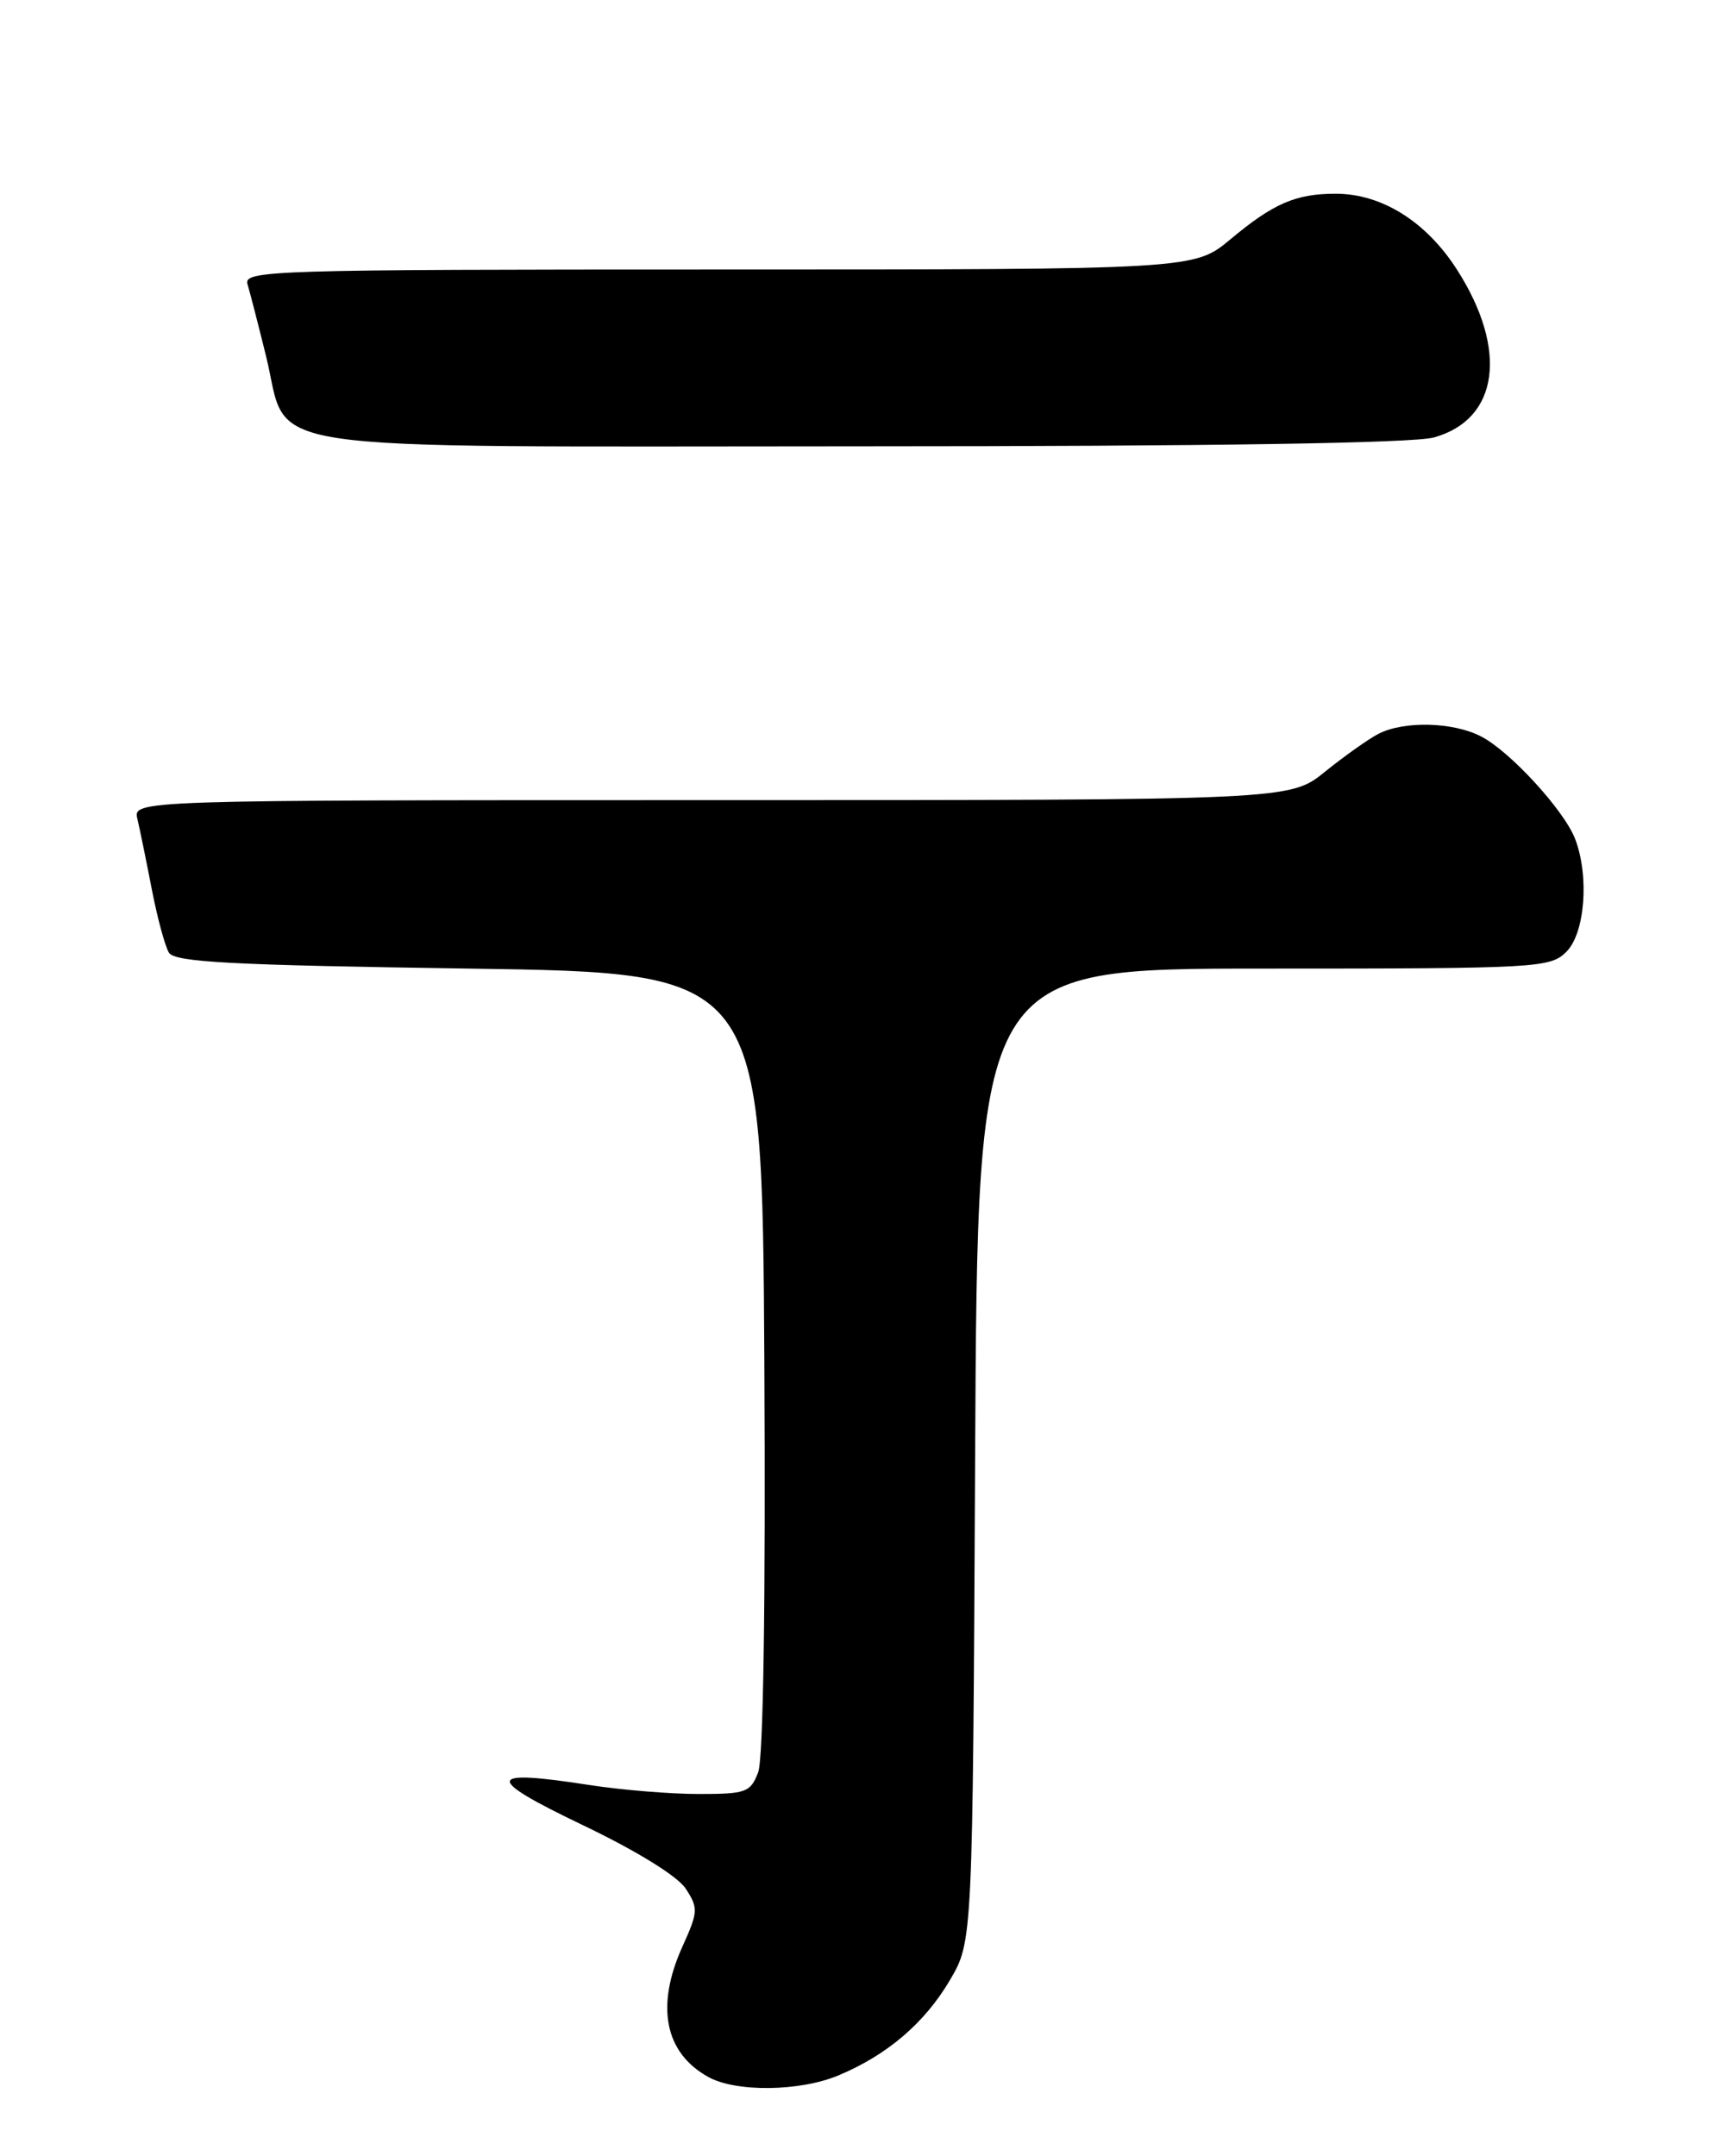 <?xml version="1.0" encoding="UTF-8" standalone="no"?>
<!DOCTYPE svg PUBLIC "-//W3C//DTD SVG 1.1//EN" "http://www.w3.org/Graphics/SVG/1.1/DTD/svg11.dtd" >
<svg xmlns="http://www.w3.org/2000/svg" xmlns:xlink="http://www.w3.org/1999/xlink" version="1.1" viewBox="0 0 204 256">
 <g >
 <path fill="currentColor"
d=" M 99.56 246.41 C 105.35 243.99 109.81 240.18 112.80 235.09 C 115.50 230.50 115.50 230.50 115.79 172.75 C 116.08 115.00 116.08 115.00 150.04 115.00 C 182.67 115.00 184.08 114.92 186.00 113.00 C 188.21 110.79 188.73 104.05 187.04 99.62 C 185.76 96.25 179.32 89.21 175.87 87.44 C 172.55 85.71 166.70 85.57 163.68 87.13 C 162.48 87.75 159.62 89.78 157.33 91.63 C 153.16 95.00 153.16 95.00 84.47 95.00 C 15.78 95.00 15.78 95.00 16.32 97.25 C 16.61 98.49 17.38 102.25 18.03 105.61 C 18.68 108.96 19.59 112.34 20.06 113.11 C 20.76 114.24 27.44 114.59 55.71 115.00 C 90.50 115.50 90.50 115.50 90.76 161.66 C 90.92 190.21 90.64 208.81 90.03 210.41 C 89.12 212.81 88.59 213.00 82.97 213.00 C 79.62 213.00 73.77 212.52 69.97 211.93 C 57.63 210.01 57.45 211.07 69.15 216.67 C 75.55 219.73 80.45 222.75 81.42 224.23 C 82.93 226.54 82.90 227.00 81.04 231.10 C 77.83 238.19 78.92 243.73 84.11 246.60 C 87.39 248.42 94.97 248.33 99.56 246.41 Z  M 170.26 51.94 C 177.98 49.80 179.11 41.52 172.99 31.99 C 169.34 26.30 164.06 23.00 158.60 23.00 C 153.87 23.00 151.21 24.15 146.13 28.39 C 141.81 32.00 141.81 32.00 85.34 32.00 C 32.02 32.00 28.89 32.10 29.39 33.75 C 29.68 34.71 30.67 38.55 31.59 42.28 C 34.47 53.98 28.02 53.00 102.38 52.99 C 143.85 52.99 167.83 52.62 170.26 51.94 Z "/>
</g>
</svg>